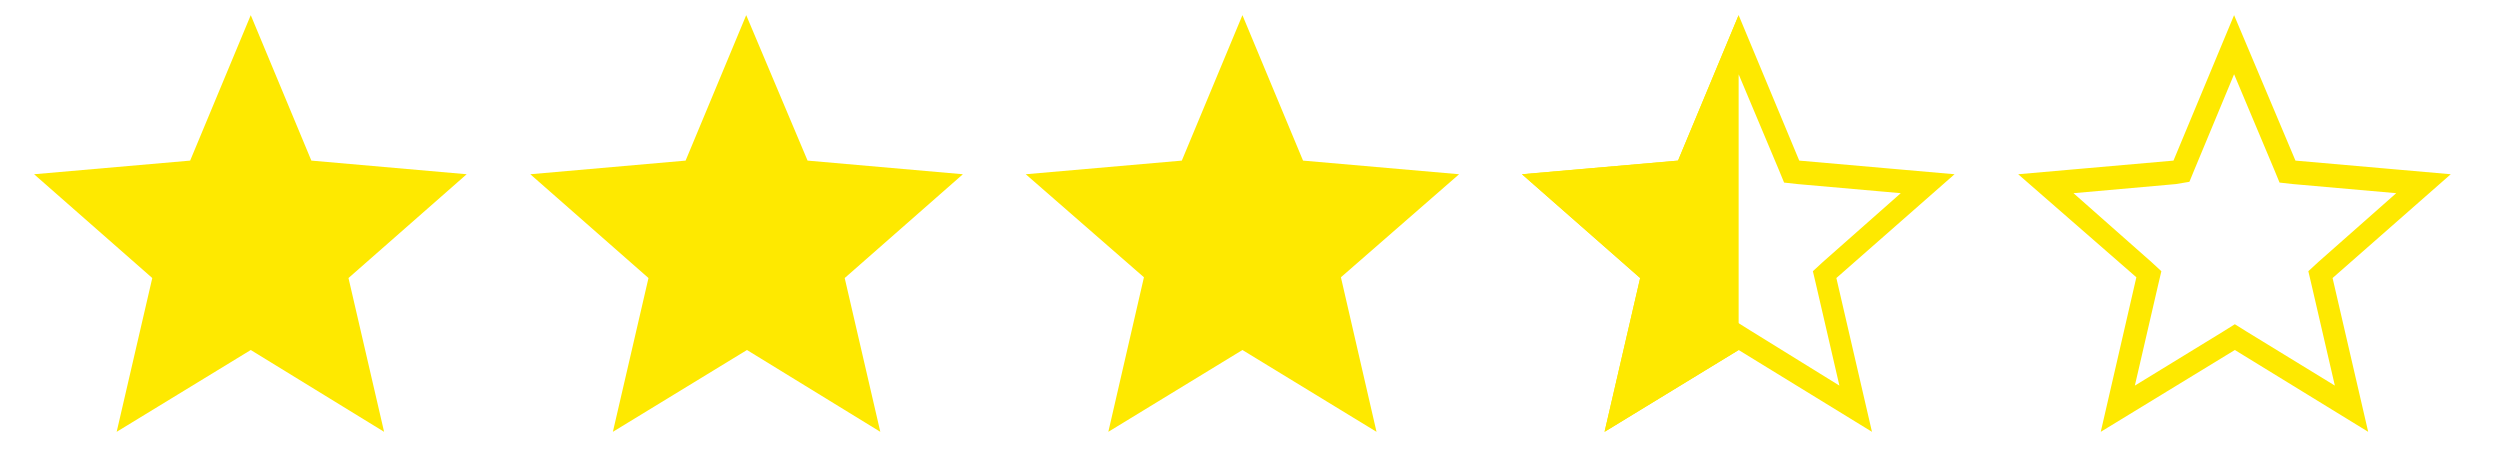 <?xml version="1.0" encoding="utf-8"?>
<!-- Generator: Adobe Illustrator 19.2.1, SVG Export Plug-In . SVG Version: 6.00 Build 0)  -->
<svg version="1.1" id="Layer_1" xmlns="http://www.w3.org/2000/svg" xmlns:xlink="http://www.w3.org/1999/xlink" x="0px" y="0px"
	 viewBox="0 0 330 60" style="enable-background:new 0 0 330 60;" xml:space="preserve">
<style type="text/css">
	.st0{fill:#FEE900;}
</style>
<g>
	<g>
		<path class="st0" d="M192.6,23L172,21.2L164,2l-8,19.2L135.4,23L151,36.6L146.3,57L164,46.2L181.7,57L177,36.6L192.6,23z
			 M106.6,21.2L98.5,2l-8,19.2L70,23l15.6,13.7L80.9,57l17.7-10.8L116.2,57l-4.7-20.3L127.1,23L106.6,21.2z M41.1,21.2L33.1,2
			l-8,19.2L4.5,23l15.6,13.7L15.4,57l17.7-10.8L50.7,57l-4.7-20.3L61.6,23L41.1,21.2z"/>
	</g>
</g>
<g>
	<path class="st0" d="M294.9,9.8l5.3,12.6l0.7,1.7l1.8,0.2l13.6,1.2l-10.3,9.1l-1.3,1.2l0.4,1.7l3.1,13.4l-11.6-7.1l-1.6-1l-1.6,1
		l-11.6,7.1l3.1-13.4l0.4-1.7l-1.3-1.2l-10.3-9.1l13.5-1.2L289,24l0.7-1.7L294.9,9.8 M294.9,2l-8,19.2L266.4,23L282,36.6L277.3,57
		l17.7-10.8L312.6,57l-4.7-20.3L323.5,23L303,21.2L294.9,2L294.9,2z"/>
</g>
<path class="st0" d="M229.5,2l-8,19.2L200.9,23l15.6,13.7L211.8,57l17.7-10.8"/>
<g>
	<path class="st0" d="M229.5,9.8l5.3,12.6l0.7,1.7l1.8,0.2l13.6,1.2l-10.3,9.1l-1.3,1.2l0.4,1.7l3.1,13.4L231,43.6l-1.6-1l-1.6,1
		l-11.6,7.1l3.1-13.4l0.4-1.7l-1.3-1.2l-10.3-9.1l13.5-1.2l1.8-0.2l0.7-1.7L229.5,9.8 M229.5,2l-8,19.2L200.9,23l15.6,13.7L211.8,57
		l17.7-10.8L247.1,57l-4.7-20.3L258,23l-20.5-1.8L229.5,2L229.5,2z"/>
</g>
</svg>
